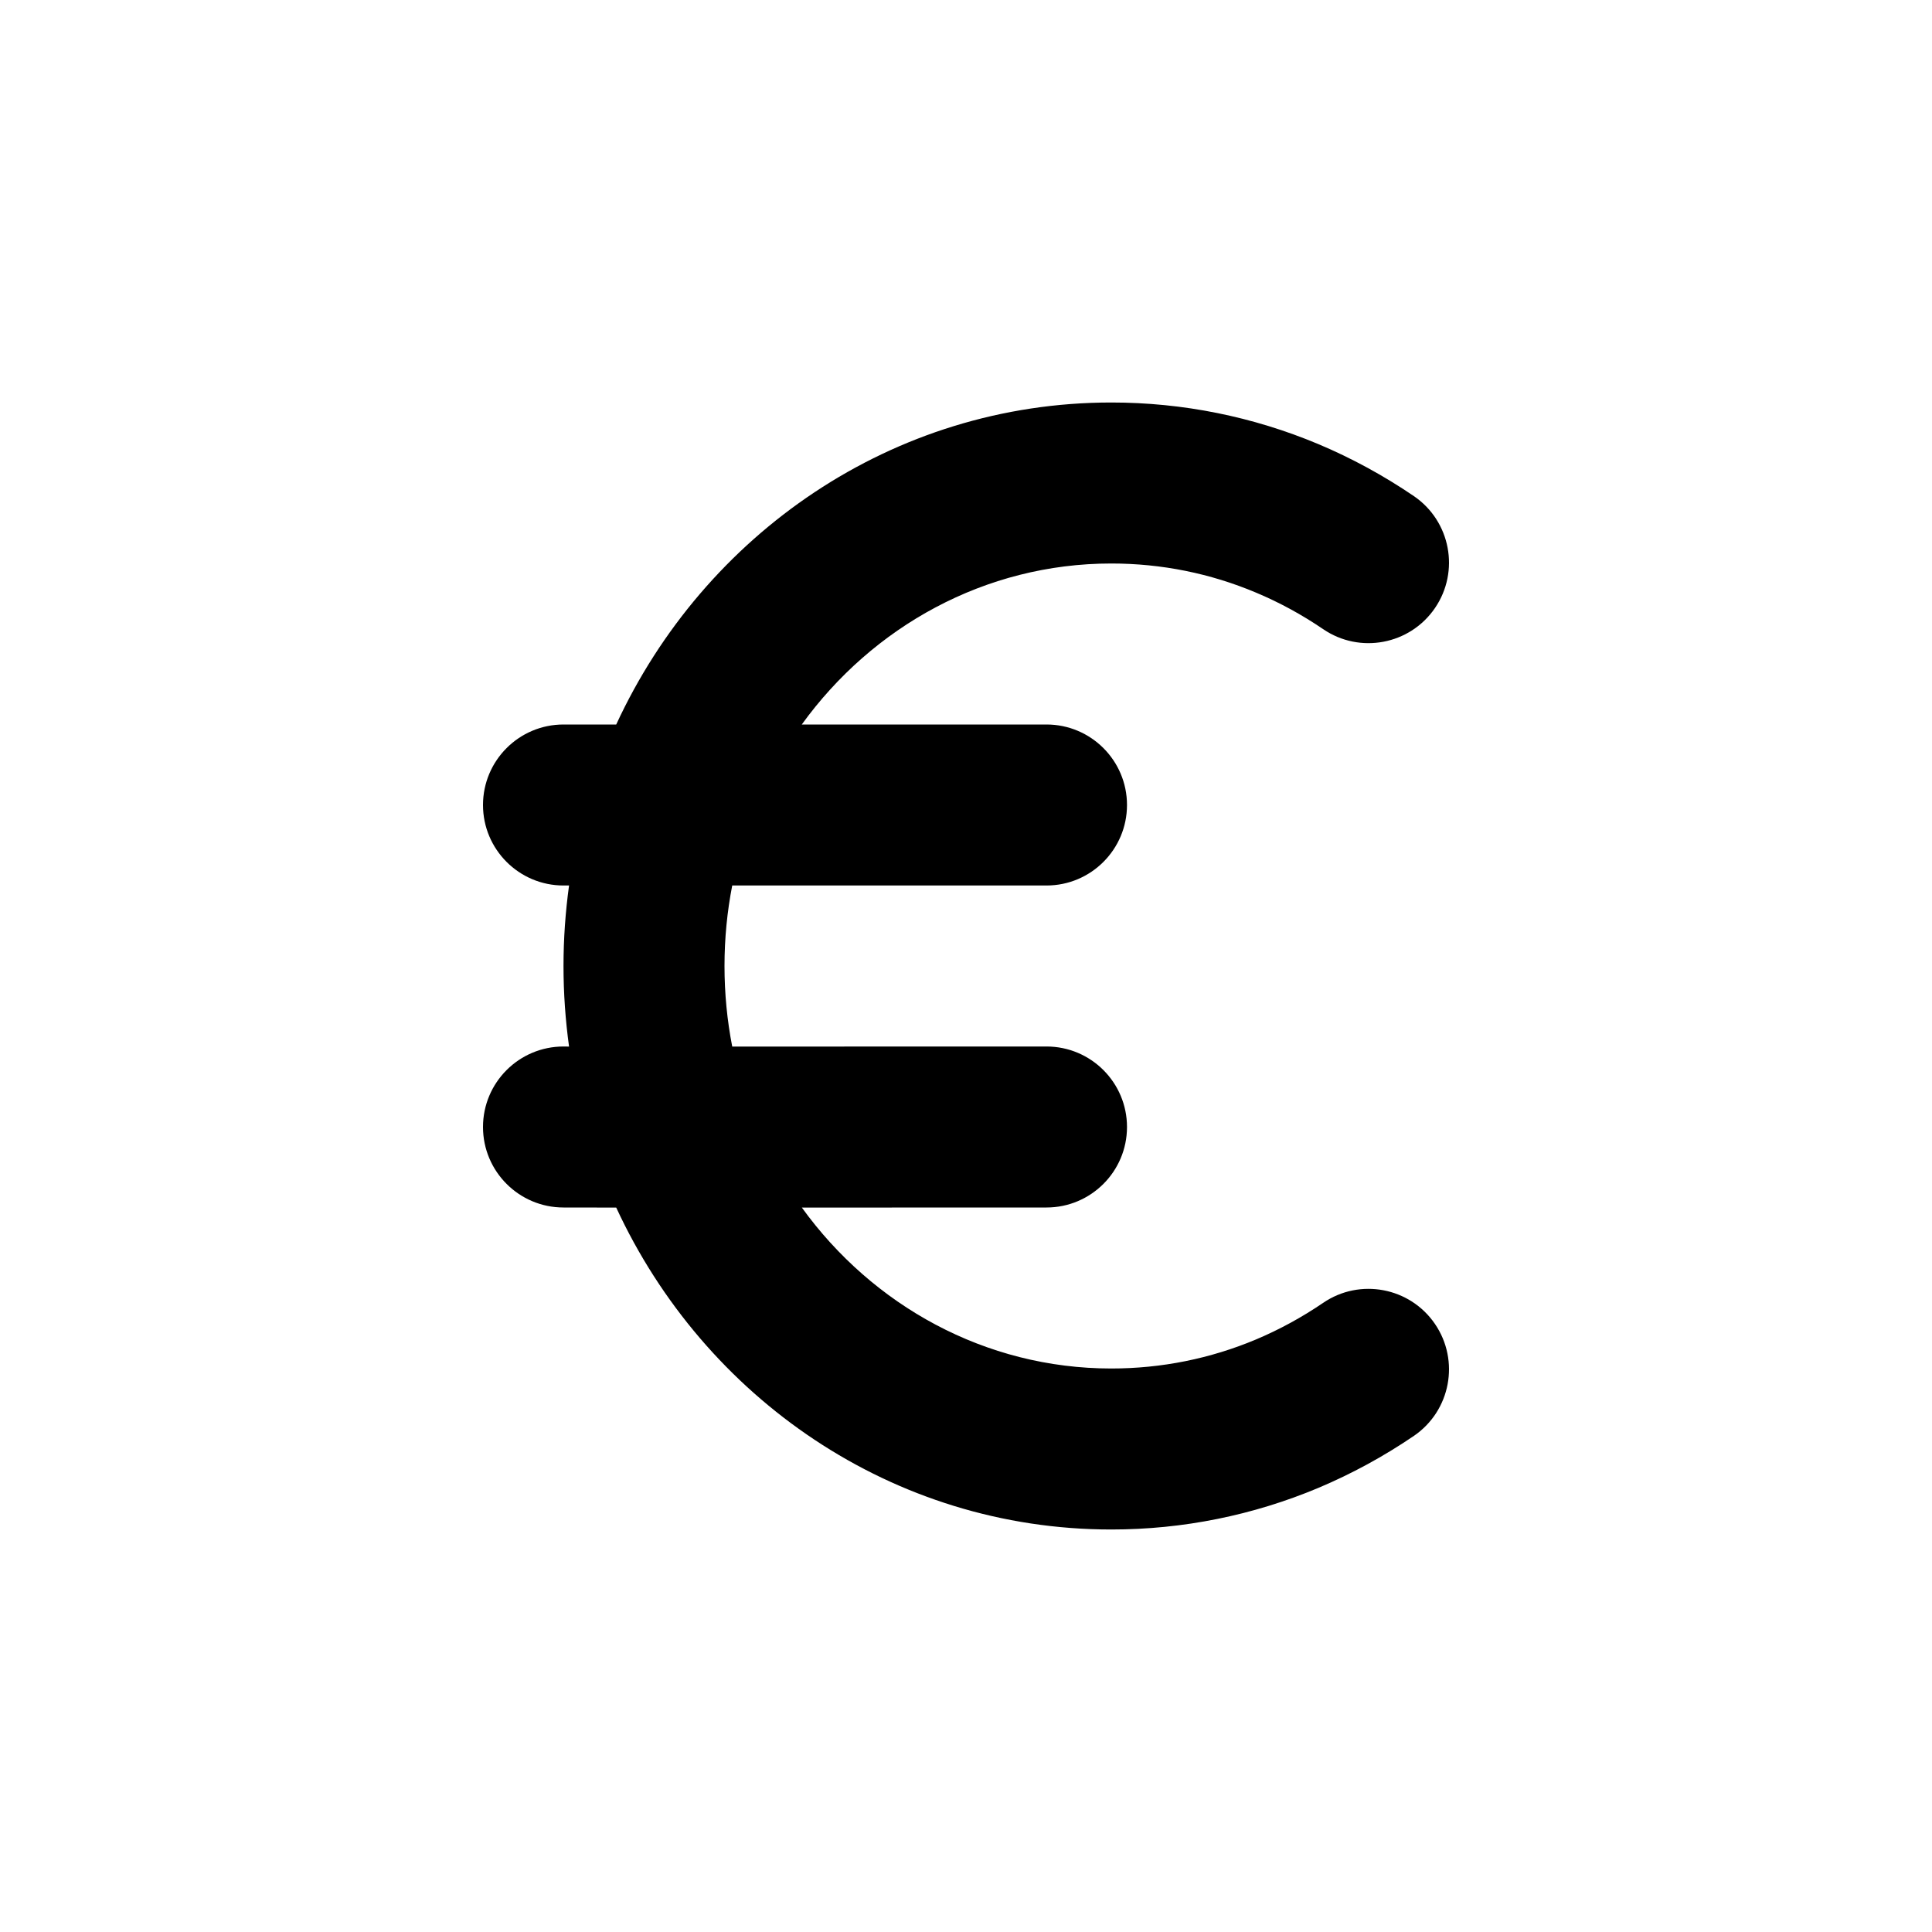 <svg width="24" height="24" viewBox="0 0 24 24" fill="none" xmlns="http://www.w3.org/2000/svg">
<path fill-rule="evenodd" clip-rule="evenodd" d="M13.805 5C14.697 5 15.566 5.177 16.375 5.516C16.791 5.691 17.189 5.908 17.564 6.163C18.02 6.475 18.137 7.097 17.826 7.553C17.515 8.009 16.892 8.127 16.436 7.815C16.173 7.636 15.893 7.483 15.601 7.361C15.036 7.123 14.43 7 13.805 7C12.236 7 10.838 7.785 9.96 9L13 9C13.552 9 14 9.448 14 10C14 10.552 13.552 11 13 11L9.096 11C9.033 11.323 9 11.657 9 12C9 12.343 9.033 12.678 9.096 13.001L13 13C13.552 13 14 13.448 14 14C14 14.552 13.552 15 13 15L9.961 15.001C10.839 16.216 12.237 17 13.805 17C14.43 17 15.036 16.877 15.601 16.64C15.893 16.517 16.173 16.364 16.436 16.185C16.892 15.873 17.515 15.991 17.826 16.447C18.137 16.903 18.02 17.525 17.564 17.837C17.189 18.092 16.791 18.309 16.375 18.484C15.566 18.823 14.697 19 13.805 19C11.087 19 8.747 17.363 7.655 15.001L7 15C6.448 15 6 14.552 6 14C6 13.448 6.448 13 7 13L7.069 13.001C7.024 12.674 7 12.34 7 12C7 11.661 7.024 11.327 7.069 11L7 11C6.448 11 6 10.552 6 10C6 9.448 6.448 9 7 9L7.655 9C8.746 6.638 11.086 5 13.805 5Z" fill="#000000"/>
</svg>

